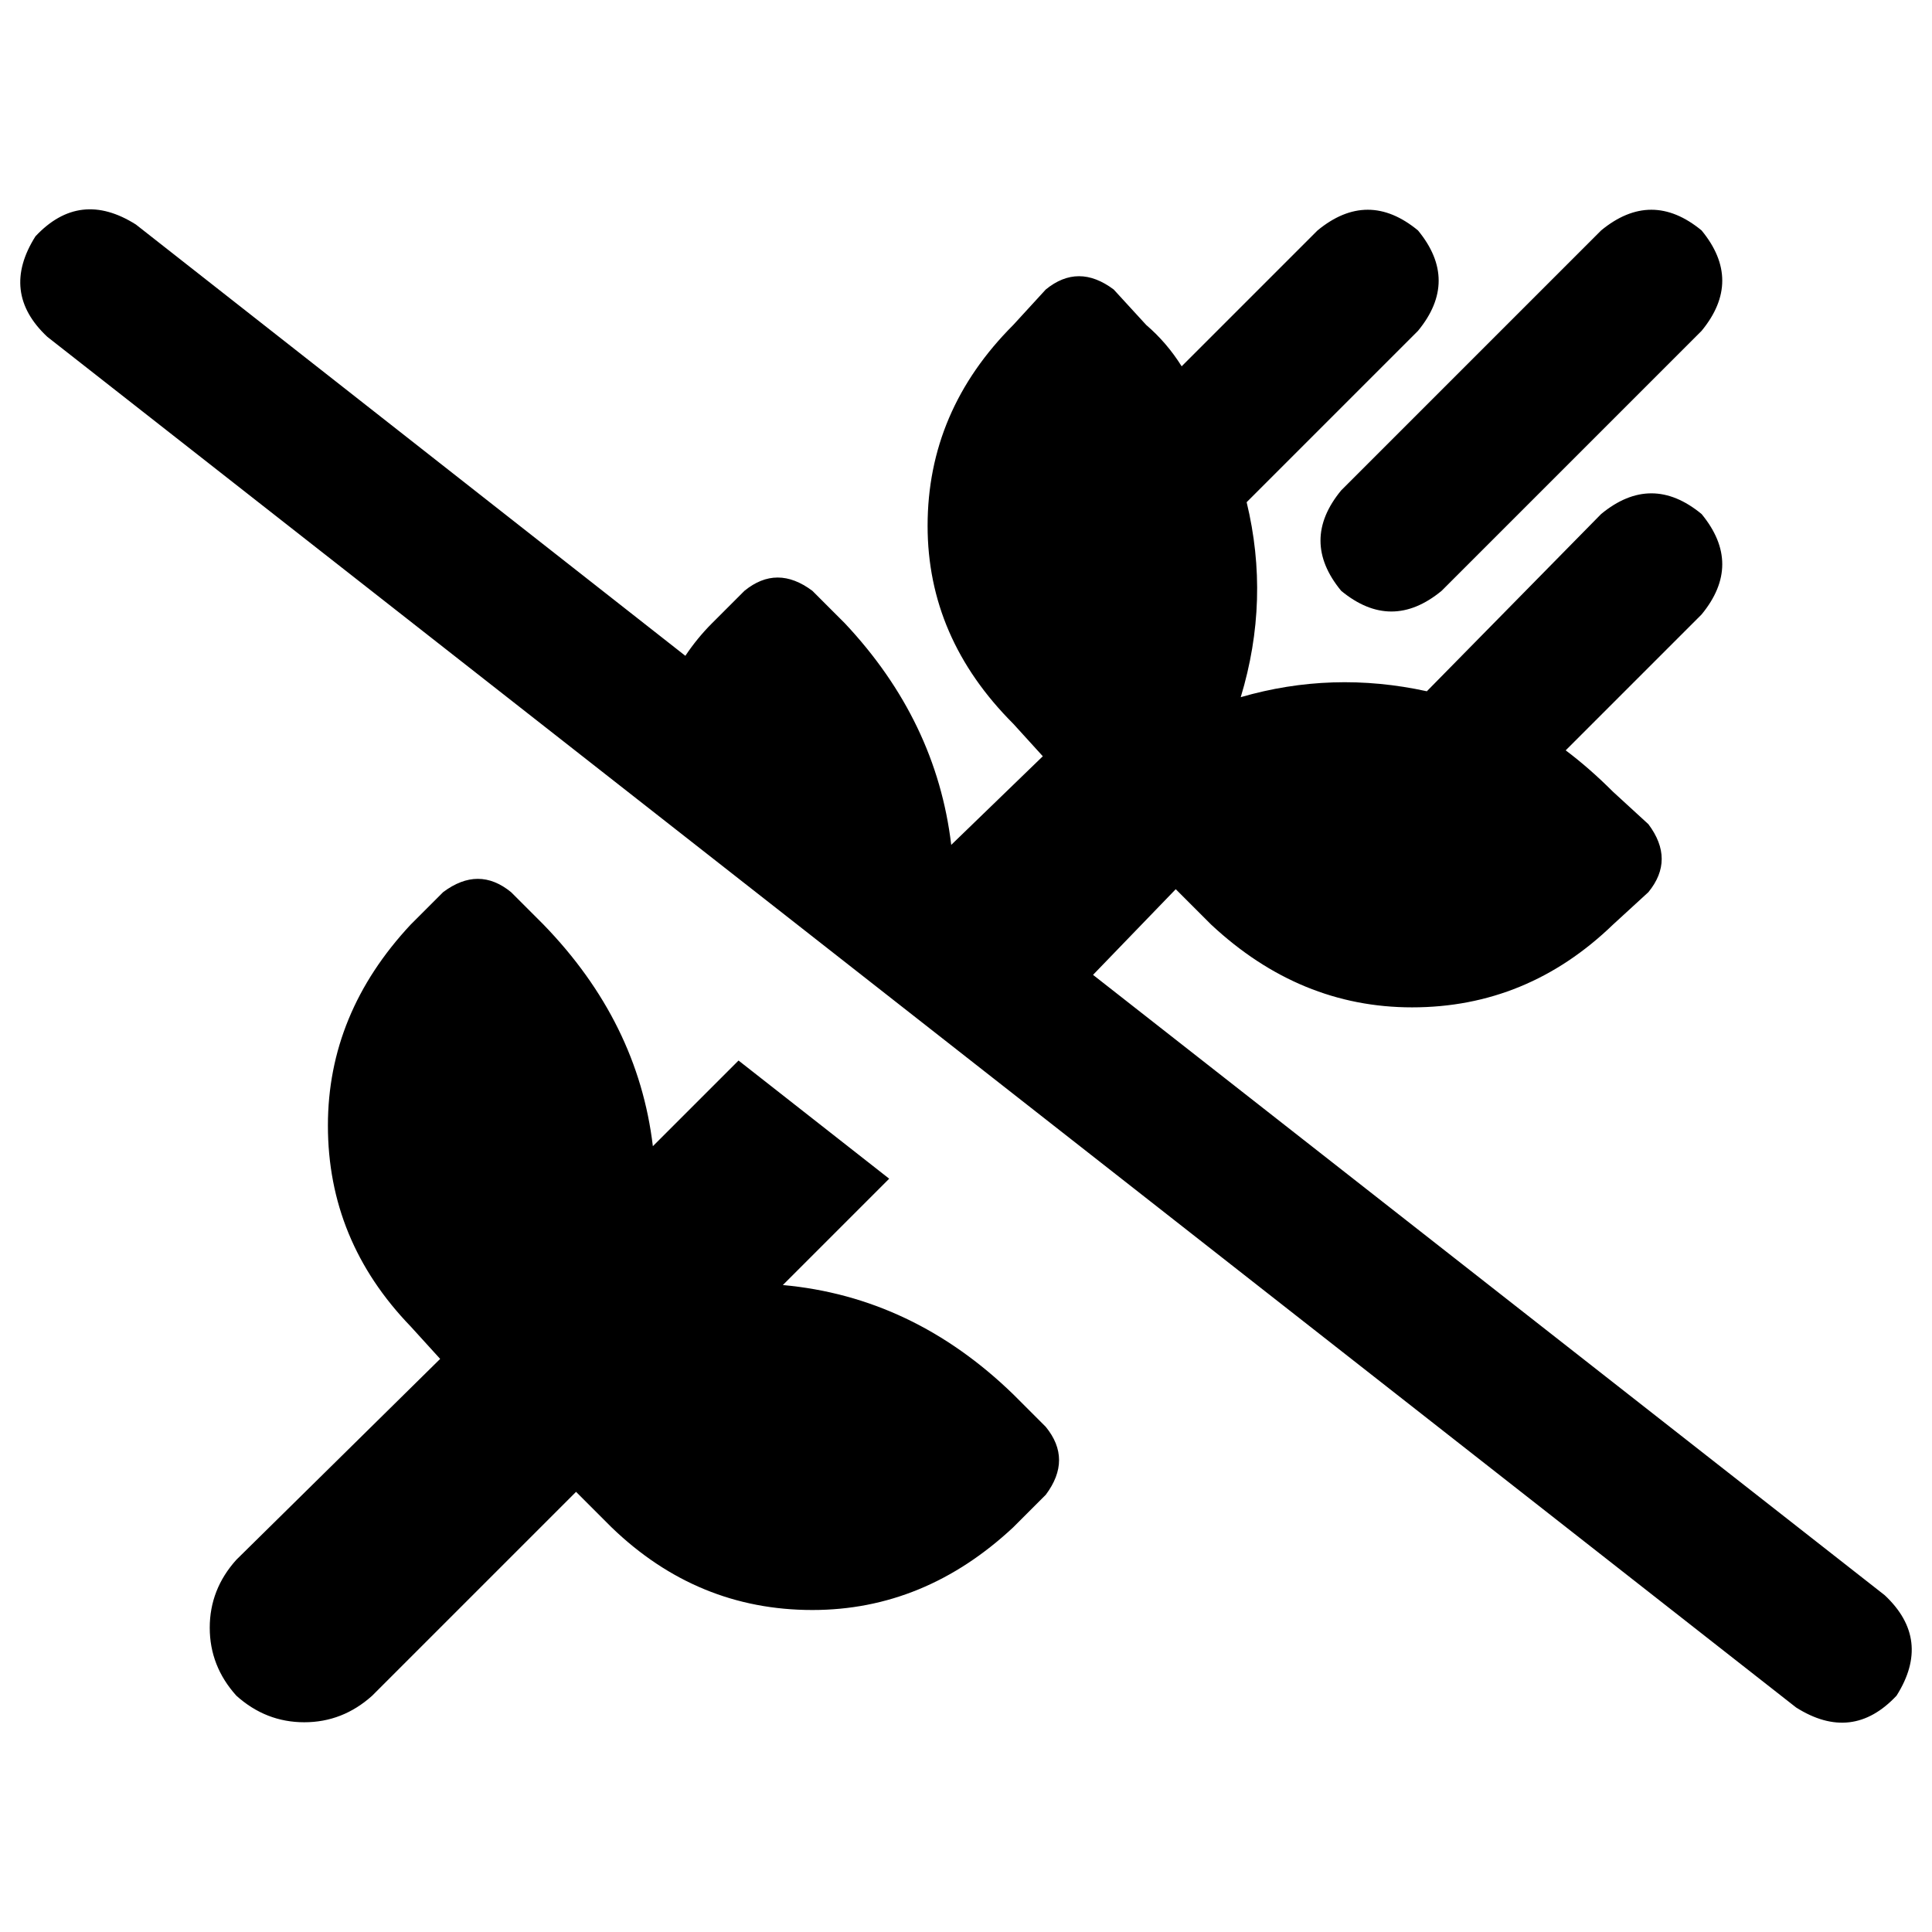 <svg xmlns="http://www.w3.org/2000/svg" viewBox="0 0 512 512">
  <path d="M 36.012 59.498 Q 21.138 50.104 9.394 62.63 Q 0 77.505 12.526 89.248 L 475.988 452.502 Q 490.862 461.896 502.606 449.37 Q 512 434.495 499.474 422.752 L 289.664 258.349 L 311.584 235.645 L 320.979 245.04 Q 344.465 266.96 374.214 266.96 Q 404.746 266.96 427.45 245.04 L 436.844 236.428 Q 443.89 227.817 436.844 218.422 L 427.45 209.81 Q 421.187 203.547 414.924 198.85 L 450.936 162.838 Q 461.896 149.529 450.936 136.22 Q 437.627 125.26 424.318 136.22 L 378.128 183.193 Q 353.076 177.713 328.807 184.758 Q 336.636 158.924 330.373 133.089 L 375.78 87.682 Q 386.74 74.373 375.78 61.064 Q 362.471 50.104 349.162 61.064 L 313.15 97.076 Q 309.235 90.813 303.755 86.116 L 295.144 76.722 Q 285.749 69.676 277.138 76.722 L 268.526 86.116 Q 245.823 108.82 245.823 139.352 Q 245.823 169.101 268.526 191.804 L 276.355 200.416 L 252.086 223.902 Q 248.171 191.021 223.902 165.187 L 215.291 156.575 Q 205.896 149.529 197.284 156.575 L 188.673 165.187 Q 184.758 169.101 181.627 173.798 L 36.012 59.498 L 36.012 59.498 Z M 235.645 312.367 L 195.719 281.052 L 173.015 303.755 Q 169.101 270.875 144.049 245.04 L 135.437 236.428 Q 126.826 229.382 117.431 236.428 L 108.82 245.04 Q 86.899 268.526 86.899 298.275 Q 86.899 328.807 108.82 351.511 L 116.648 360.122 L 62.63 413.358 Q 55.584 421.187 55.584 431.364 Q 55.584 441.541 62.63 449.37 Q 70.459 456.416 80.636 456.416 Q 90.813 456.416 98.642 449.37 L 152.661 395.352 L 162.055 404.746 Q 184.758 426.667 215.291 426.667 Q 245.04 426.667 268.526 404.746 L 277.138 396.135 Q 284.183 386.74 277.138 378.128 L 268.526 369.517 Q 241.908 343.682 207.462 340.55 L 235.645 312.367 L 235.645 312.367 Z M 450.936 87.682 Q 461.896 74.373 450.936 61.064 Q 437.627 50.104 424.318 61.064 L 355.425 129.957 Q 344.465 143.266 355.425 156.575 Q 368.734 167.535 382.043 156.575 L 450.936 87.682 L 450.936 87.682 Z" />
</svg>